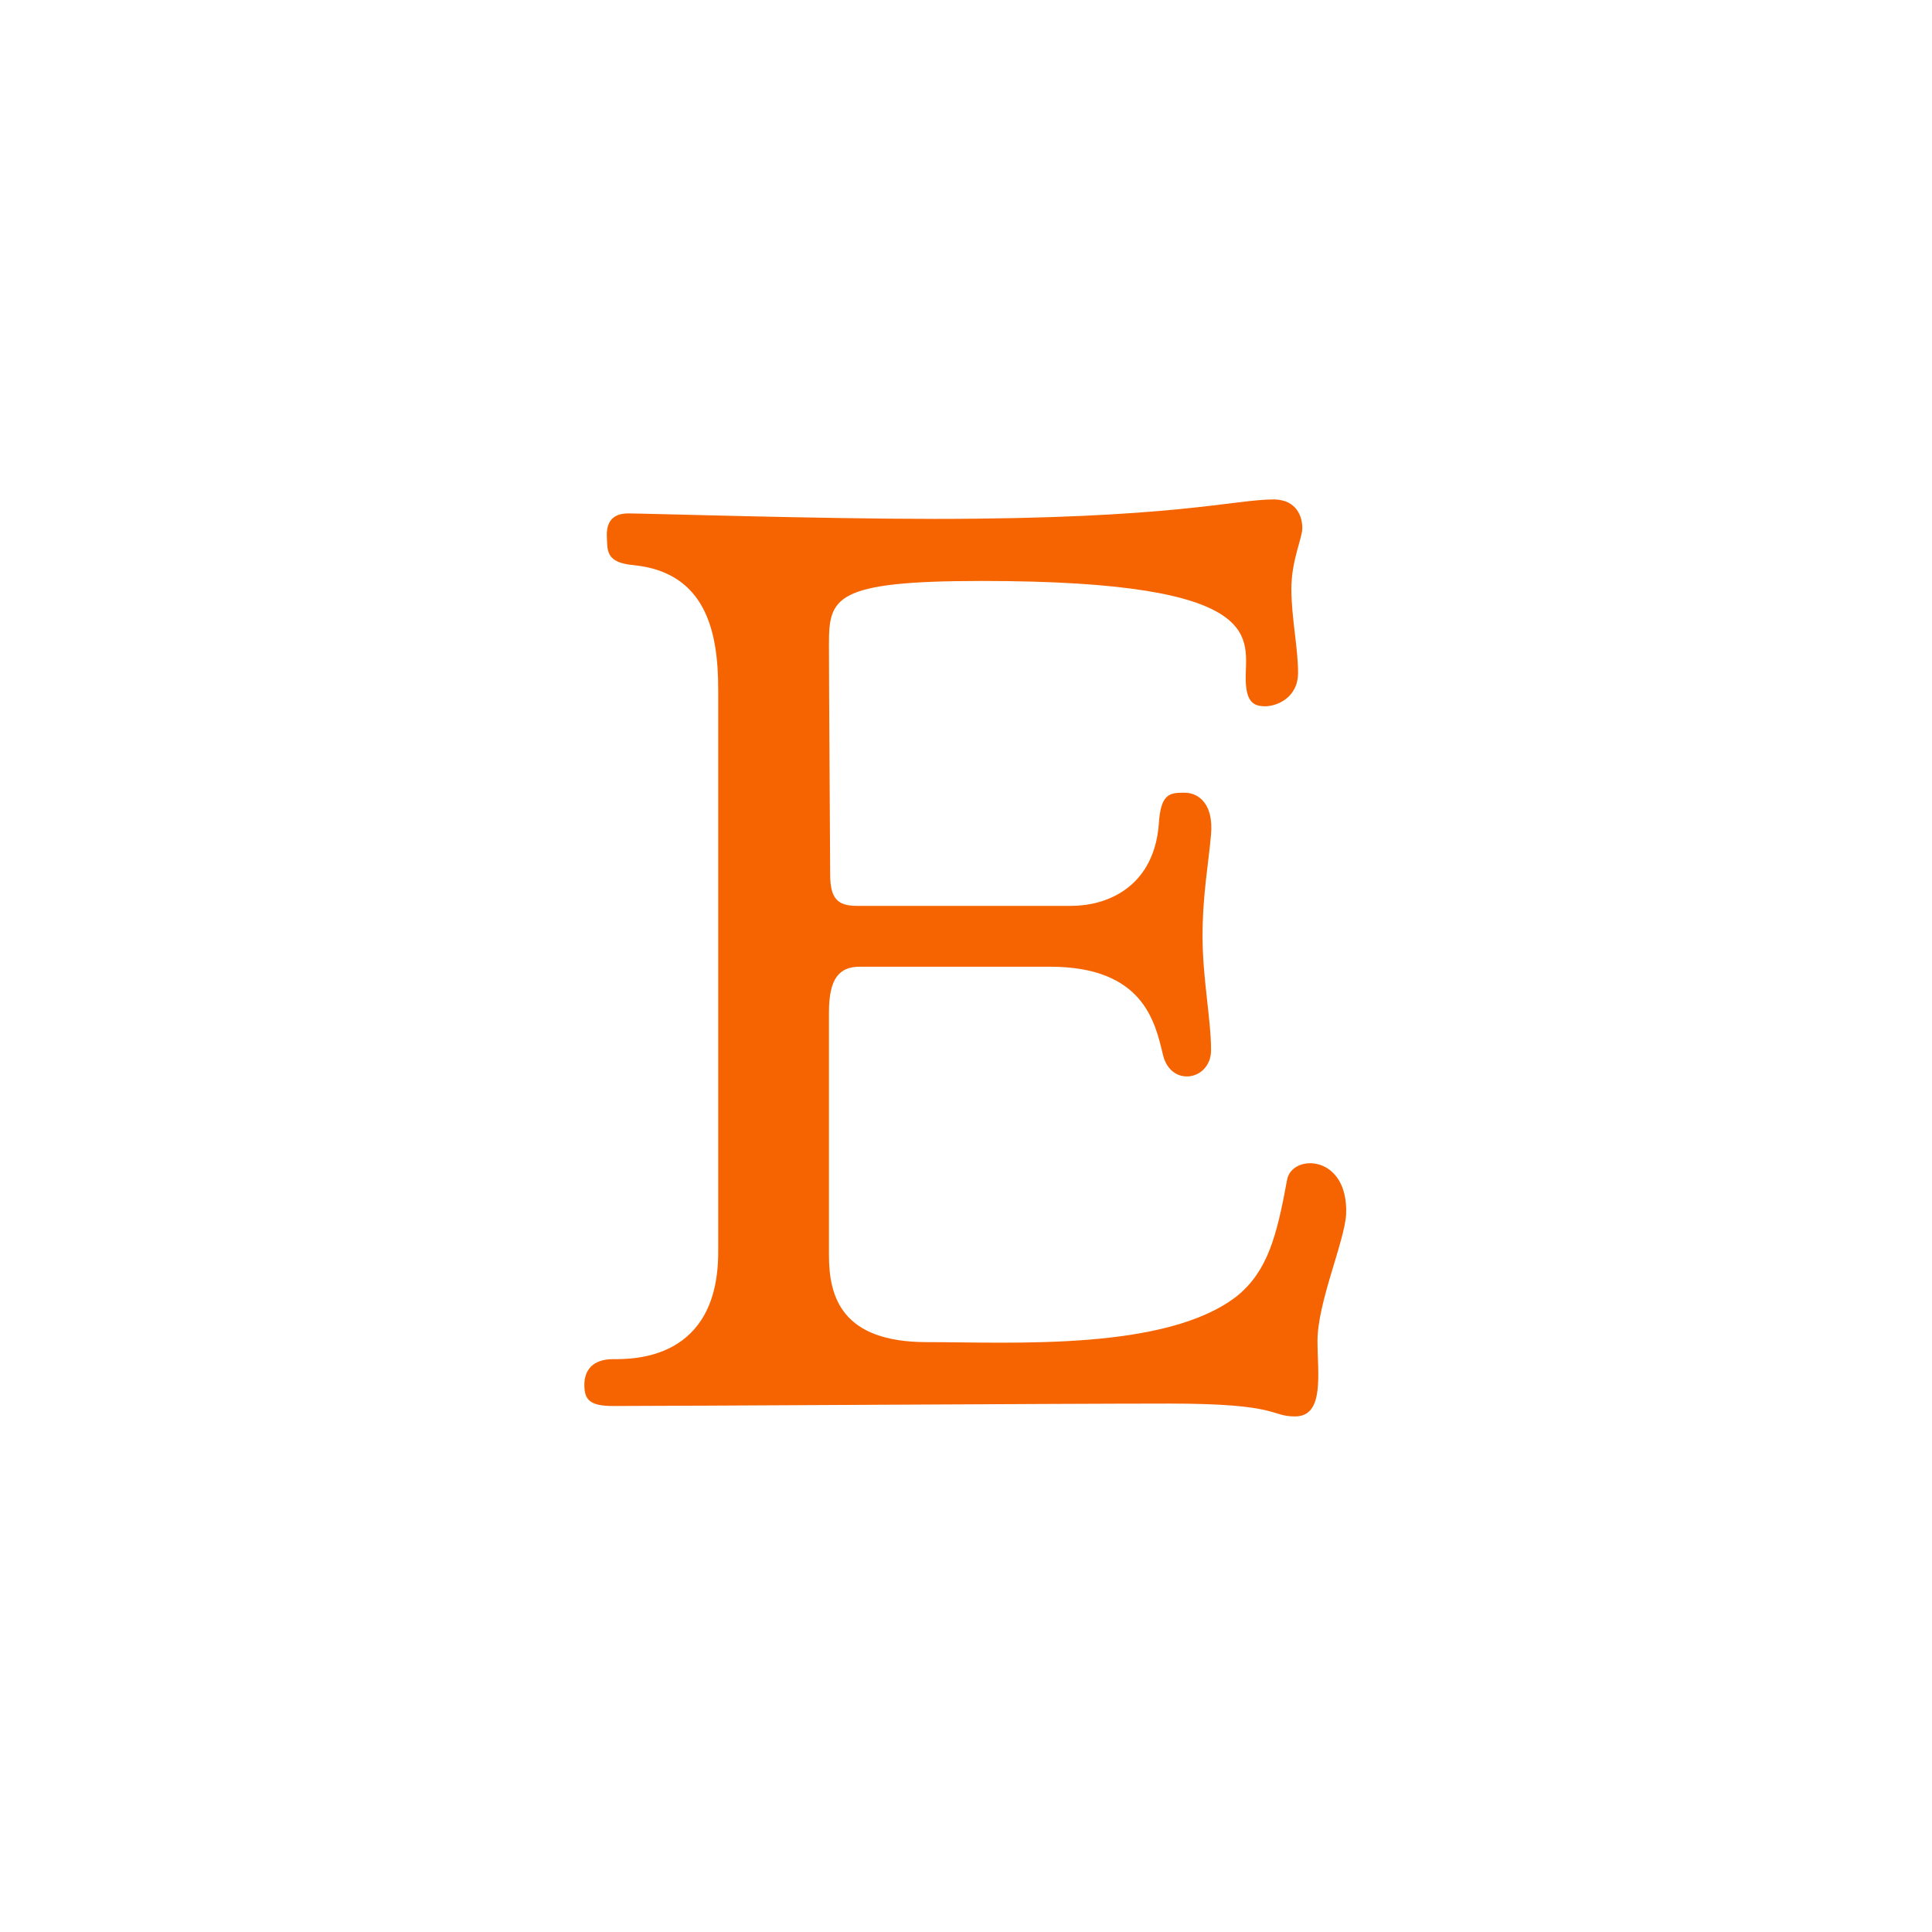 <?xml version="1.0" encoding="UTF-8" standalone="no"?><!DOCTYPE svg PUBLIC "-//W3C//DTD SVG 1.1//EN" "http://www.w3.org/Graphics/SVG/1.1/DTD/svg11.dtd"><svg width="100%" height="100%" viewBox="0 0 151 151" version="1.1" xmlns="http://www.w3.org/2000/svg" xmlns:xlink="http://www.w3.org/1999/xlink" xml:space="preserve" xmlns:serif="http://www.serif.com/" style="fill-rule:evenodd;clip-rule:evenodd;stroke-linejoin:round;stroke-miterlimit:1.414;"><rect id="etsy_icon" x="0.444" y="0.602" width="150" height="150" style="fill:none;"/><path d="M47.43,41.934c-0.043,-0.998 0.333,-1.807 1.665,-1.807c1.331,0 14.838,0.428 23.92,0.428c18.832,0 23.349,-1.522 26.583,-1.522c1.808,0.047 2.188,1.427 2.188,2.235c0,0.809 -0.856,2.521 -0.856,4.756c0,2.235 0.523,4.613 0.523,6.562c0,1.95 -1.664,2.615 -2.567,2.615c-0.904,0 -1.473,-0.333 -1.523,-1.997c-0.095,-3.186 2.235,-7.798 -20.638,-7.798c-11.652,0 -11.937,1.331 -11.937,5.04c0,3.709 0.095,15.979 0.095,17.881c0,1.902 0.571,2.473 2.093,2.473c1.521,0 13.458,0 16.692,0c3.234,0 6.514,-1.759 6.895,-6.325c0.143,-2.425 0.808,-2.52 1.997,-2.52c1.189,0 2.283,0.951 2.093,3.233c-0.191,2.283 -0.666,4.709 -0.666,7.989c0,3.282 0.666,6.516 0.666,8.893c0,2.378 -3.139,2.949 -3.757,0.381c-0.618,-2.568 -1.522,-6.896 -8.845,-6.896c-7.324,0 -13.22,0 -14.838,0c-1.616,0 -2.425,0.904 -2.425,3.567c0,2.663 0,15.693 0,18.975c0,3.281 0.999,6.8 7.657,6.8c6.657,0 18.736,0.713 24.253,-3.615c2.377,-1.95 3.091,-4.66 3.899,-9.082c0.381,-2.045 4.803,-1.998 4.613,2.71c-0.143,2.188 -2.239,6.885 -2.239,9.9c0,2.521 0.576,5.894 -1.755,5.894c-1.971,0 -1.142,-1.004 -9.797,-1.004c-8.655,0 -38.52,0.19 -43.513,0.19c-1.855,0 -2.235,-0.523 -2.235,-1.664c0,-1.141 0.666,-1.998 2.235,-1.998c1.569,0 8.227,0.095 8.227,-8.369c0,-8.465 0,-39.424 0,-43.989c0,-4.565 -0.999,-9.13 -6.61,-9.701c-2.188,-0.19 -2.045,-1.141 -2.093,-2.235Z" style="fill:#f56400;fill-rule:nonzero;"/></svg>